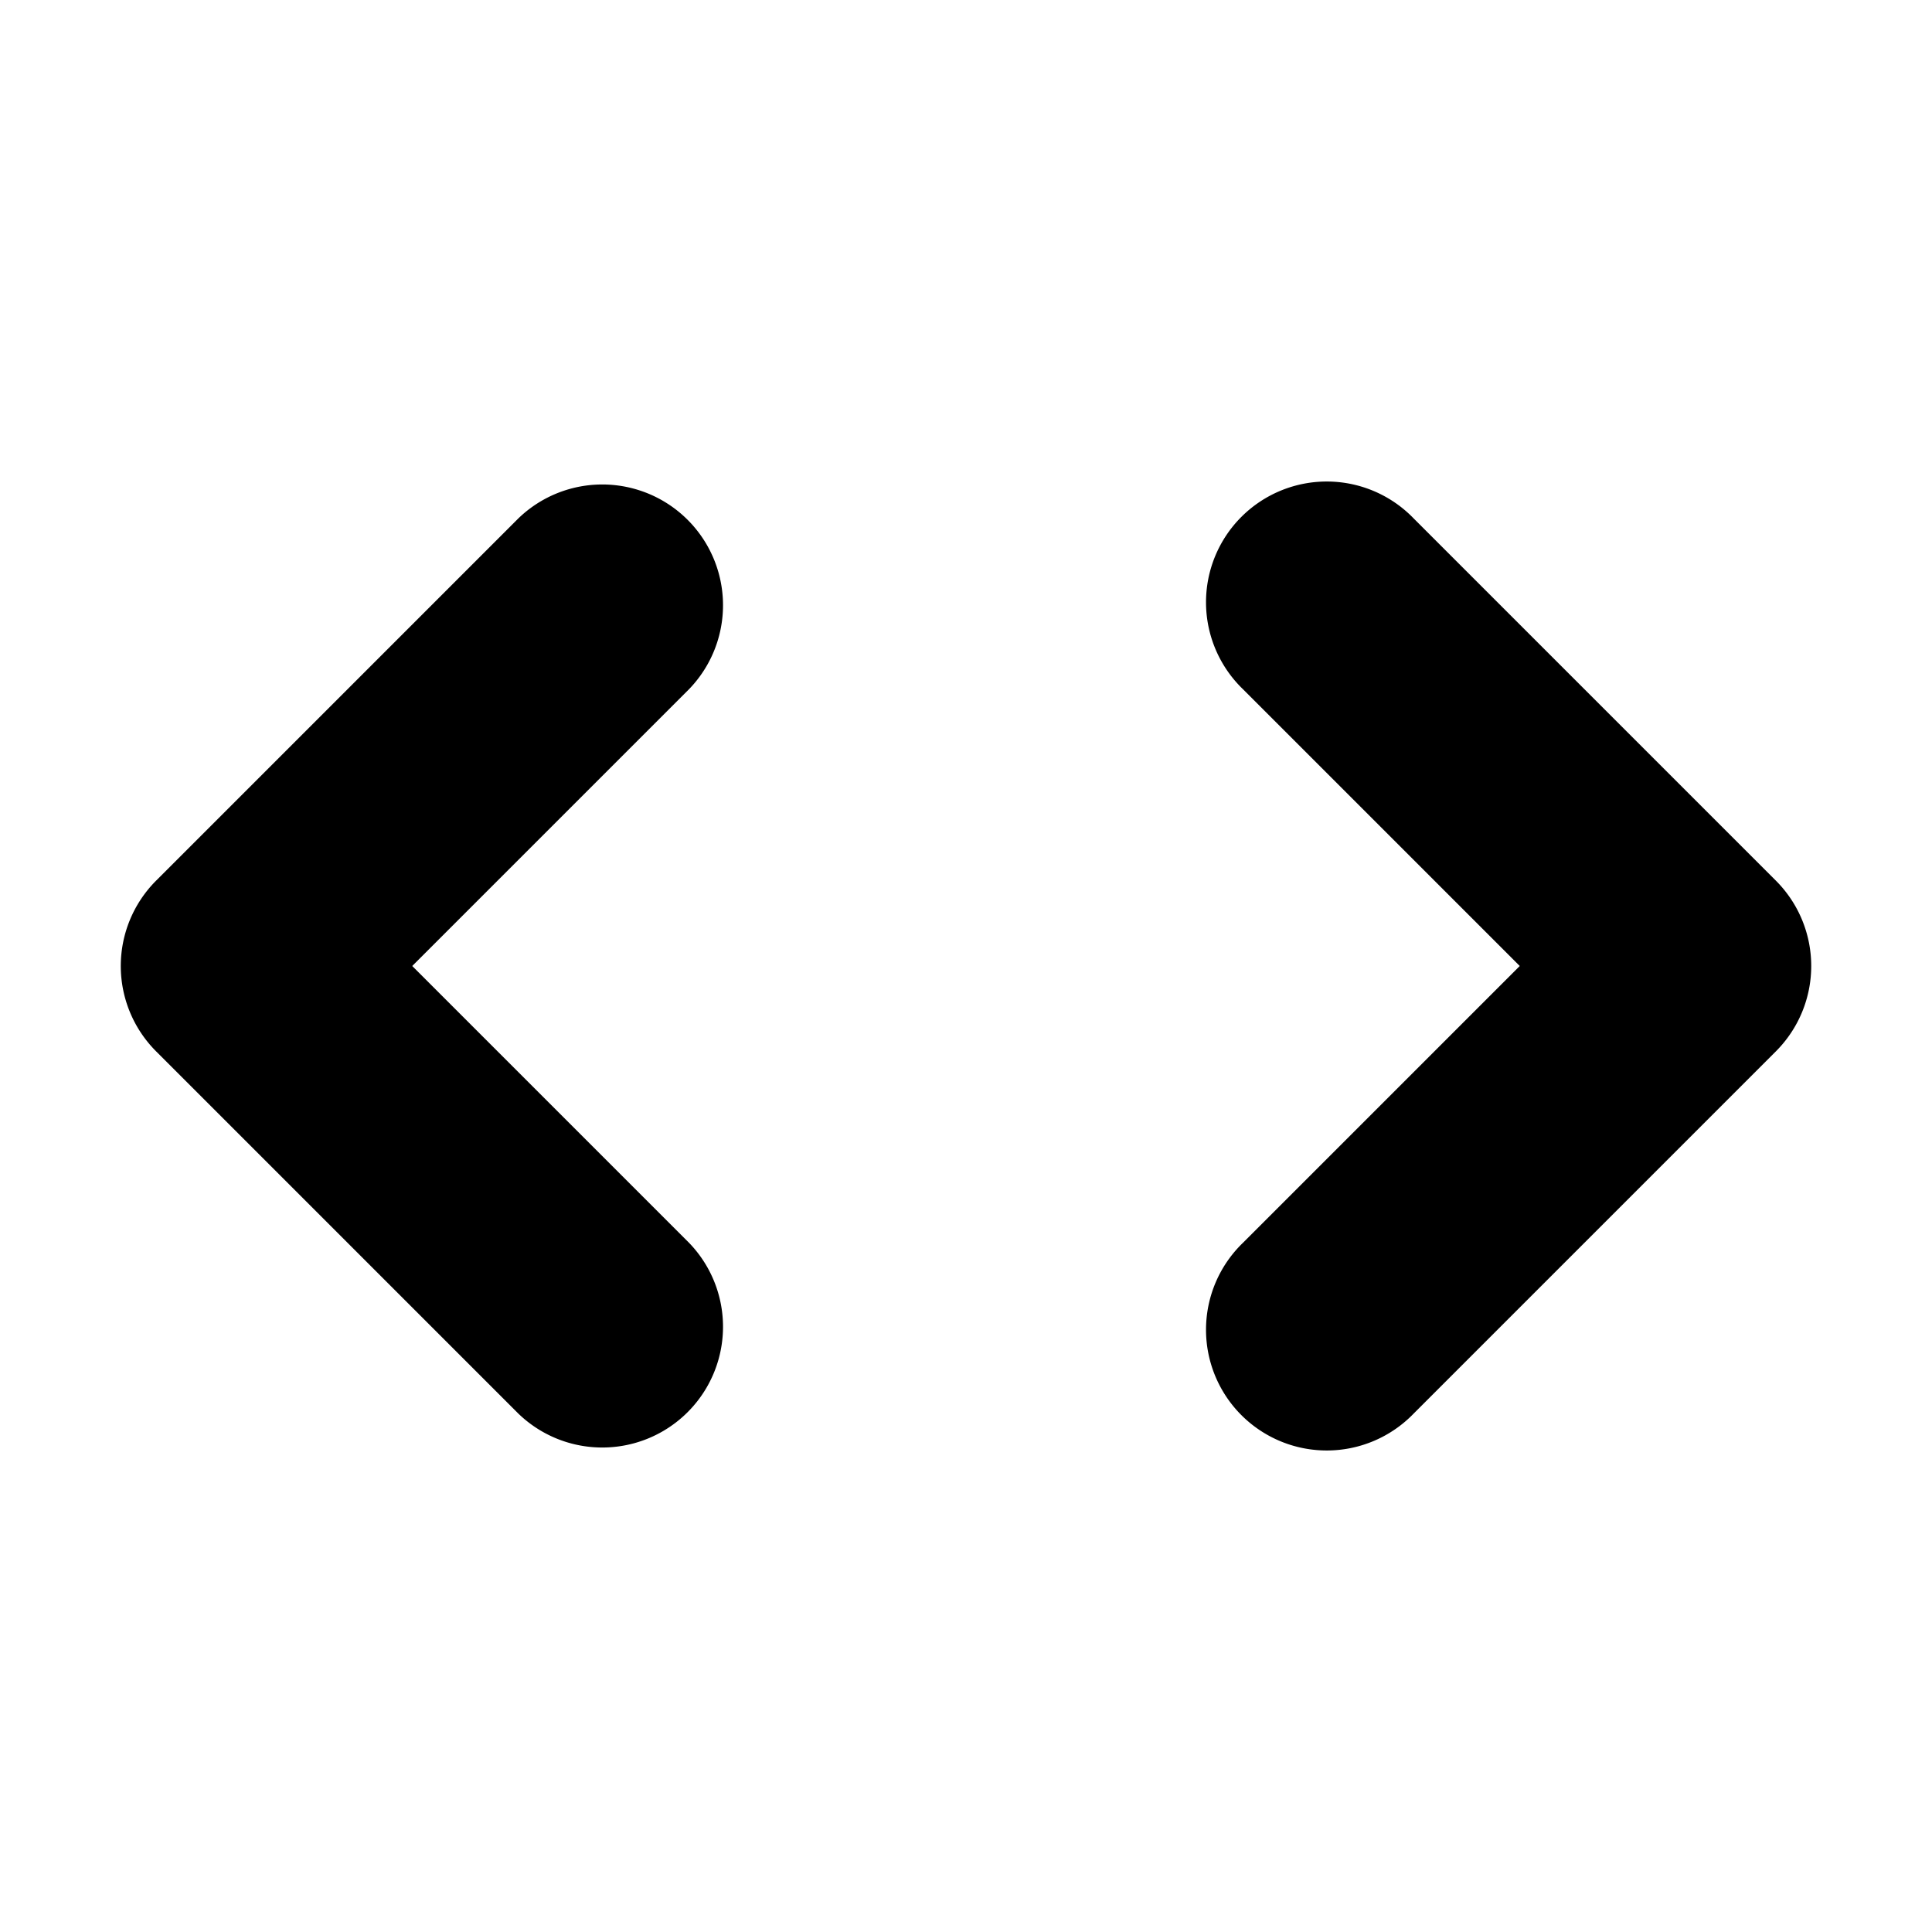 <svg width="16" height="16" viewBox="0 0 16 16" xmlns="http://www.w3.org/2000/svg"><path d="M5.707 5.707a1 1 0 0 0-1.414-1.414l-3 3a1 1 0 0 0 0 1.414l3 3a1 1 0 0 0 1.414-1.414L3.414 8l2.293-2.293Zm4.586 4.586a1 1 0 1 0 1.414 1.414l3-3a1 1 0 0 0 0-1.414l-3-3a1 1 0 1 0-1.414 1.414L12.586 8l-2.293 2.293Z"/></svg>